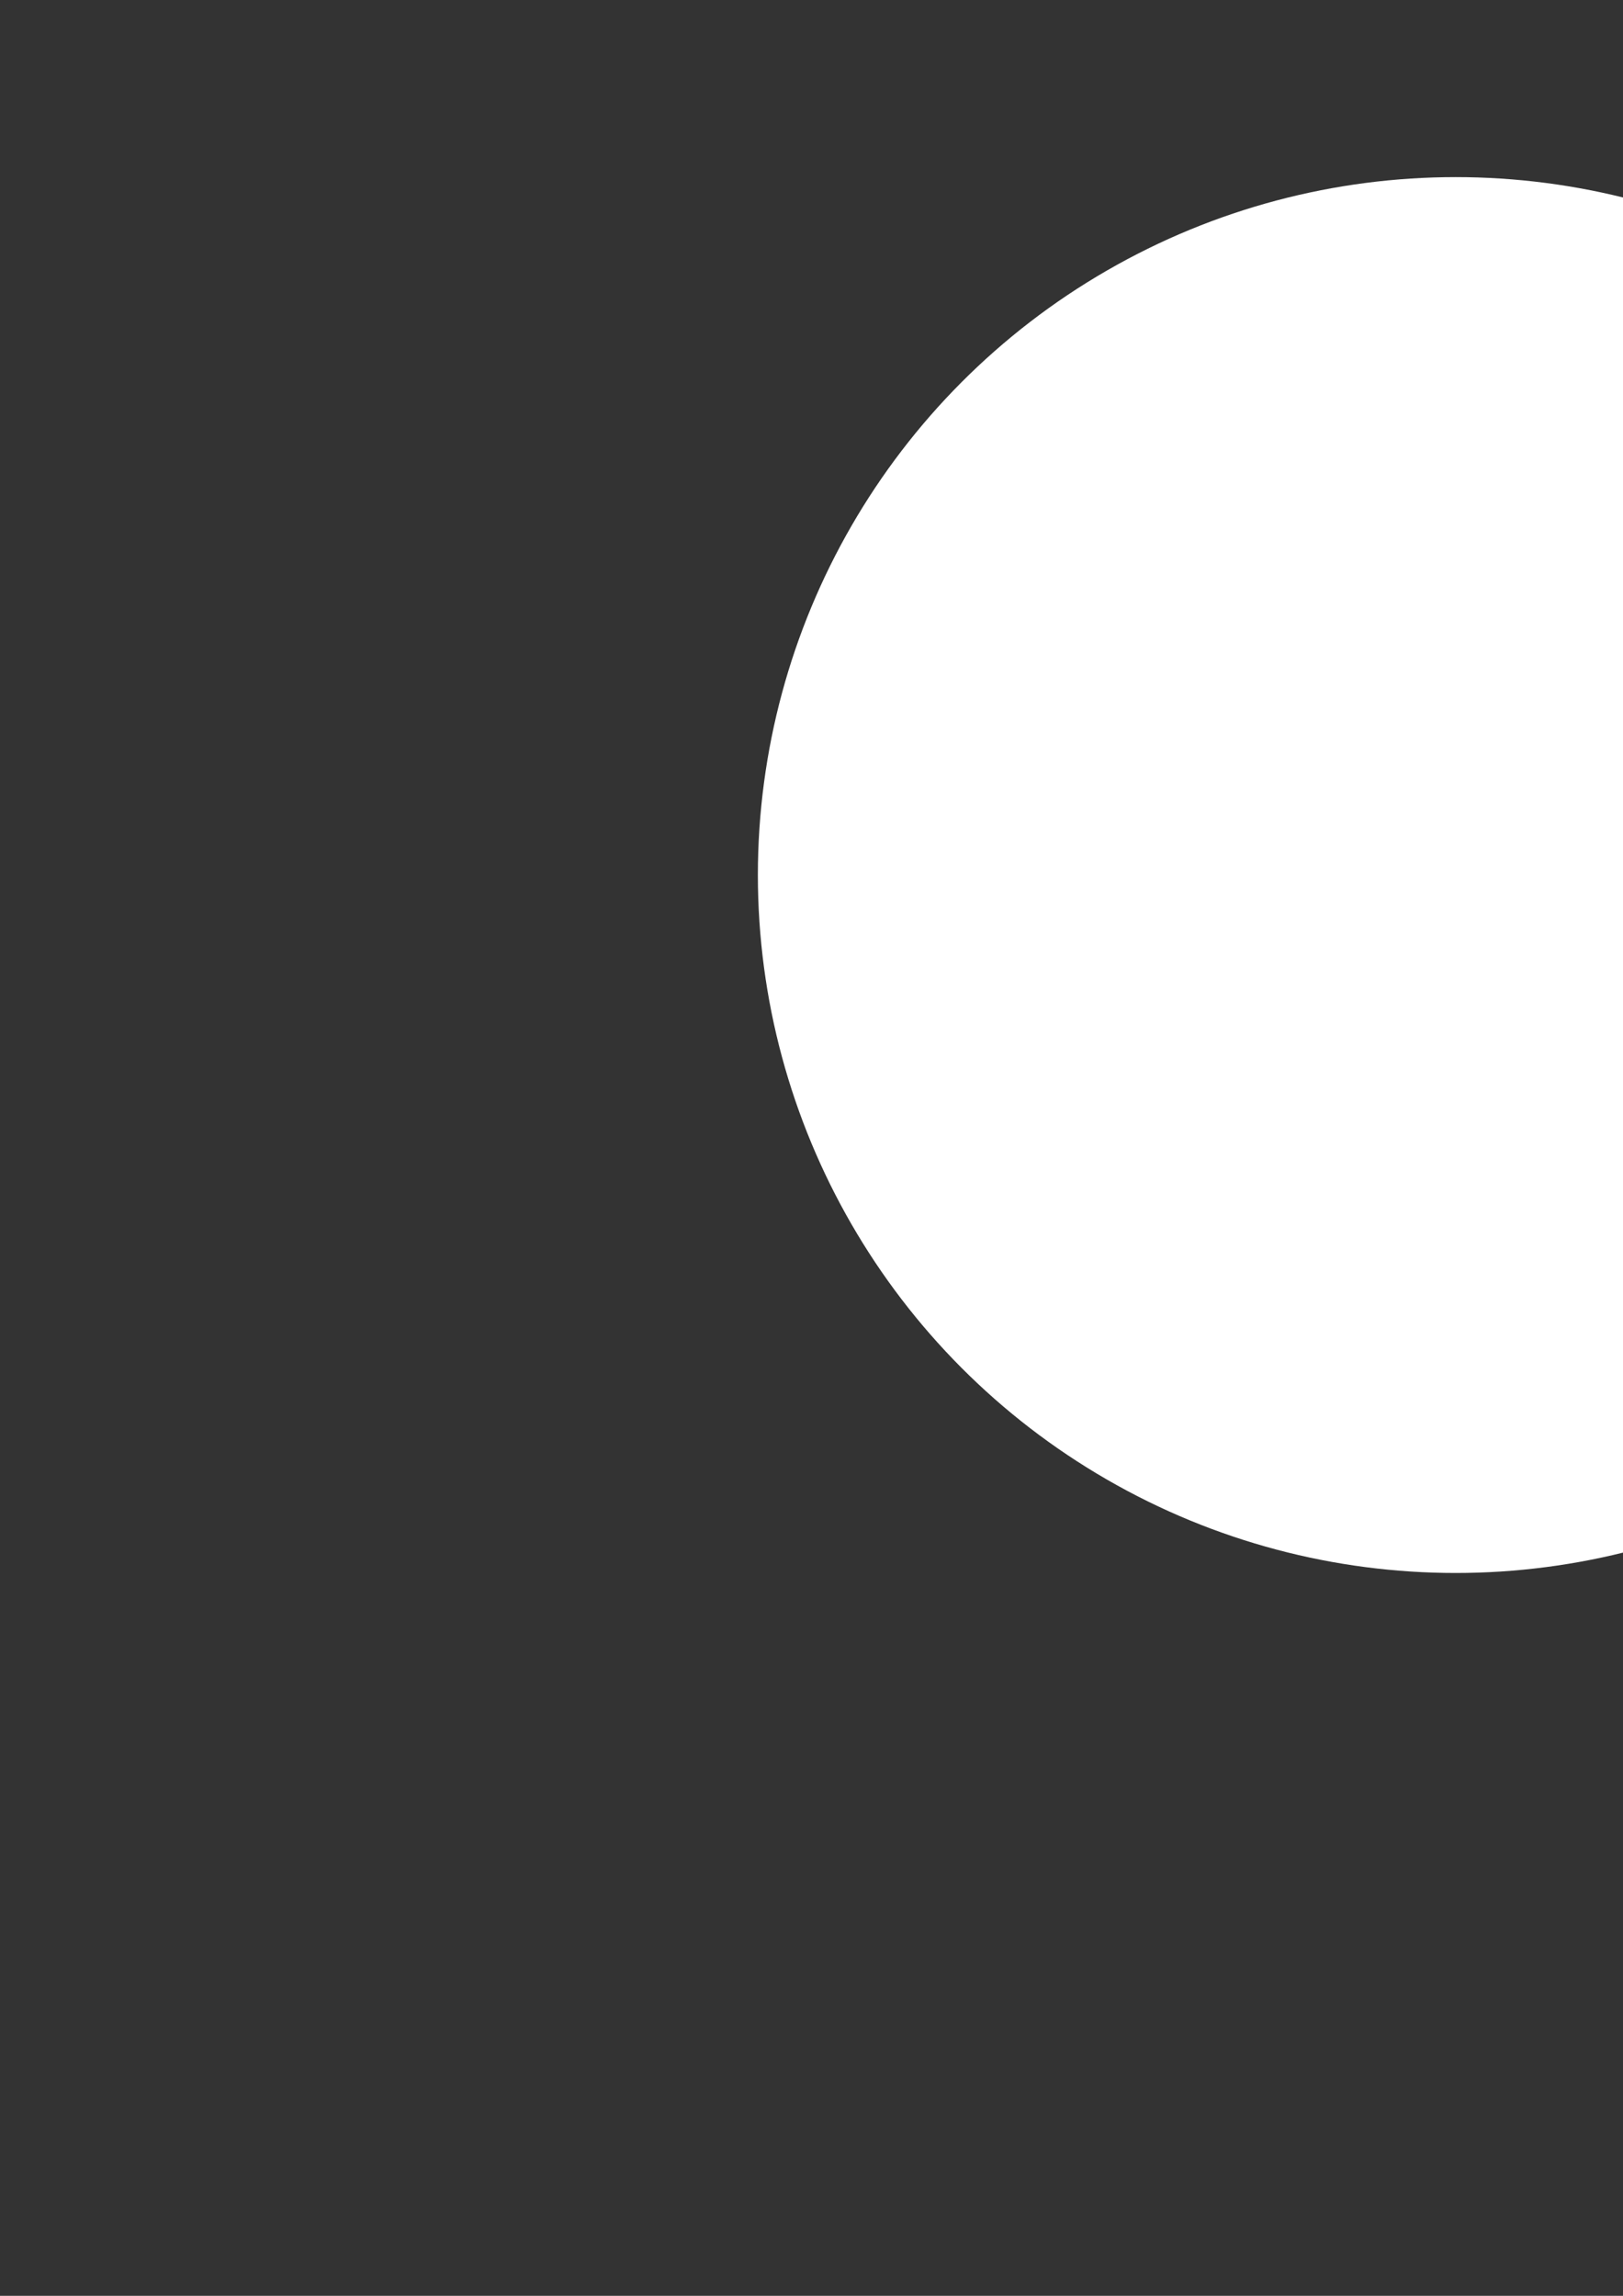 <?xml version="1.0" encoding="UTF-8" standalone="no"?>
<svg
   xmlns:dc="http://purl.org/dc/elements/1.1/"
   xmlns:cc="http://creativecommons.org/ns#"
   xmlns:rdf="http://www.w3.org/1999/02/22-rdf-syntax-ns#"
   xmlns:svg="http://www.w3.org/2000/svg"
   xmlns="http://www.w3.org/2000/svg"
   xmlns:sodipodi="http://sodipodi.sourceforge.net/DTD/sodipodi-0.dtd"
   xmlns:inkscape="http://www.inkscape.org/namespaces/inkscape"
   width="210mm"
   height="297mm"
   viewBox="0 0 210 297"
   version="1.1"
   id="svg8"
   inkscape:version="1.0rc1 (09960d6f05, 2020-04-09)"
   sodipodi:docname="icons.svg">
  <rect x="0" y="0" width="210" height="297" fill="#333333" stroke="none"/>
  <defs
     id="defs2" />
  <sodipodi:namedview
     id="base"
     pagecolor="#d0d0d0"
     bordercolor="#666666"
     borderopacity="1.0"
     inkscape:pageopacity="0"
     inkscape:pageshadow="2"
     inkscape:zoom="0.35"
     inkscape:cx="118.57143"
     inkscape:cy="560"
     inkscape:document-units="mm"
     inkscape:current-layer="layer1"
     inkscape:document-rotation="0"
     showgrid="false"
     inkscape:pagecheckerboard="true"
     inkscape:window-width="1920"
     inkscape:window-height="1027"
     inkscape:window-x="-8"
     inkscape:window-y="-8"
     inkscape:window-maximized="1" />
  <g
     inkscape:label="Layer 1"
     inkscape:groupmode="layer"
     id="layer1">
    <rect
       inkscape:export-ydpi="15.974295"
       inkscape:export-xdpi="15.974295"
       inkscape:export-filename="C:\Users\werne\Documents\GitHub\GMTKJam2020\Graphics\icons\rect64x64.png"
       y="96.671"
       x="-187.433"
       height="101.763"
       width="101.763"
       id="rect830"
       style="fill:#ffffff;fill-opacity:1;stroke:none;stroke-width:10;stroke-linecap:round;stroke-linejoin:round" />
    <circle
       style="fill:#ffffff;stroke-width:10;stroke-linecap:round;stroke-linejoin:round"
       id="path831"
       cx="188.35"
       cy="113.201"
       r="90.289"
       inkscape:export-filename="C:\Users\werne\Documents\GitHub\GMTKJam2020\Graphics\icons\circ16x16.png"
       inkscape:export-xdpi="2.2505431"
       inkscape:export-ydpi="2.2505431" />
  </g>
</svg>
